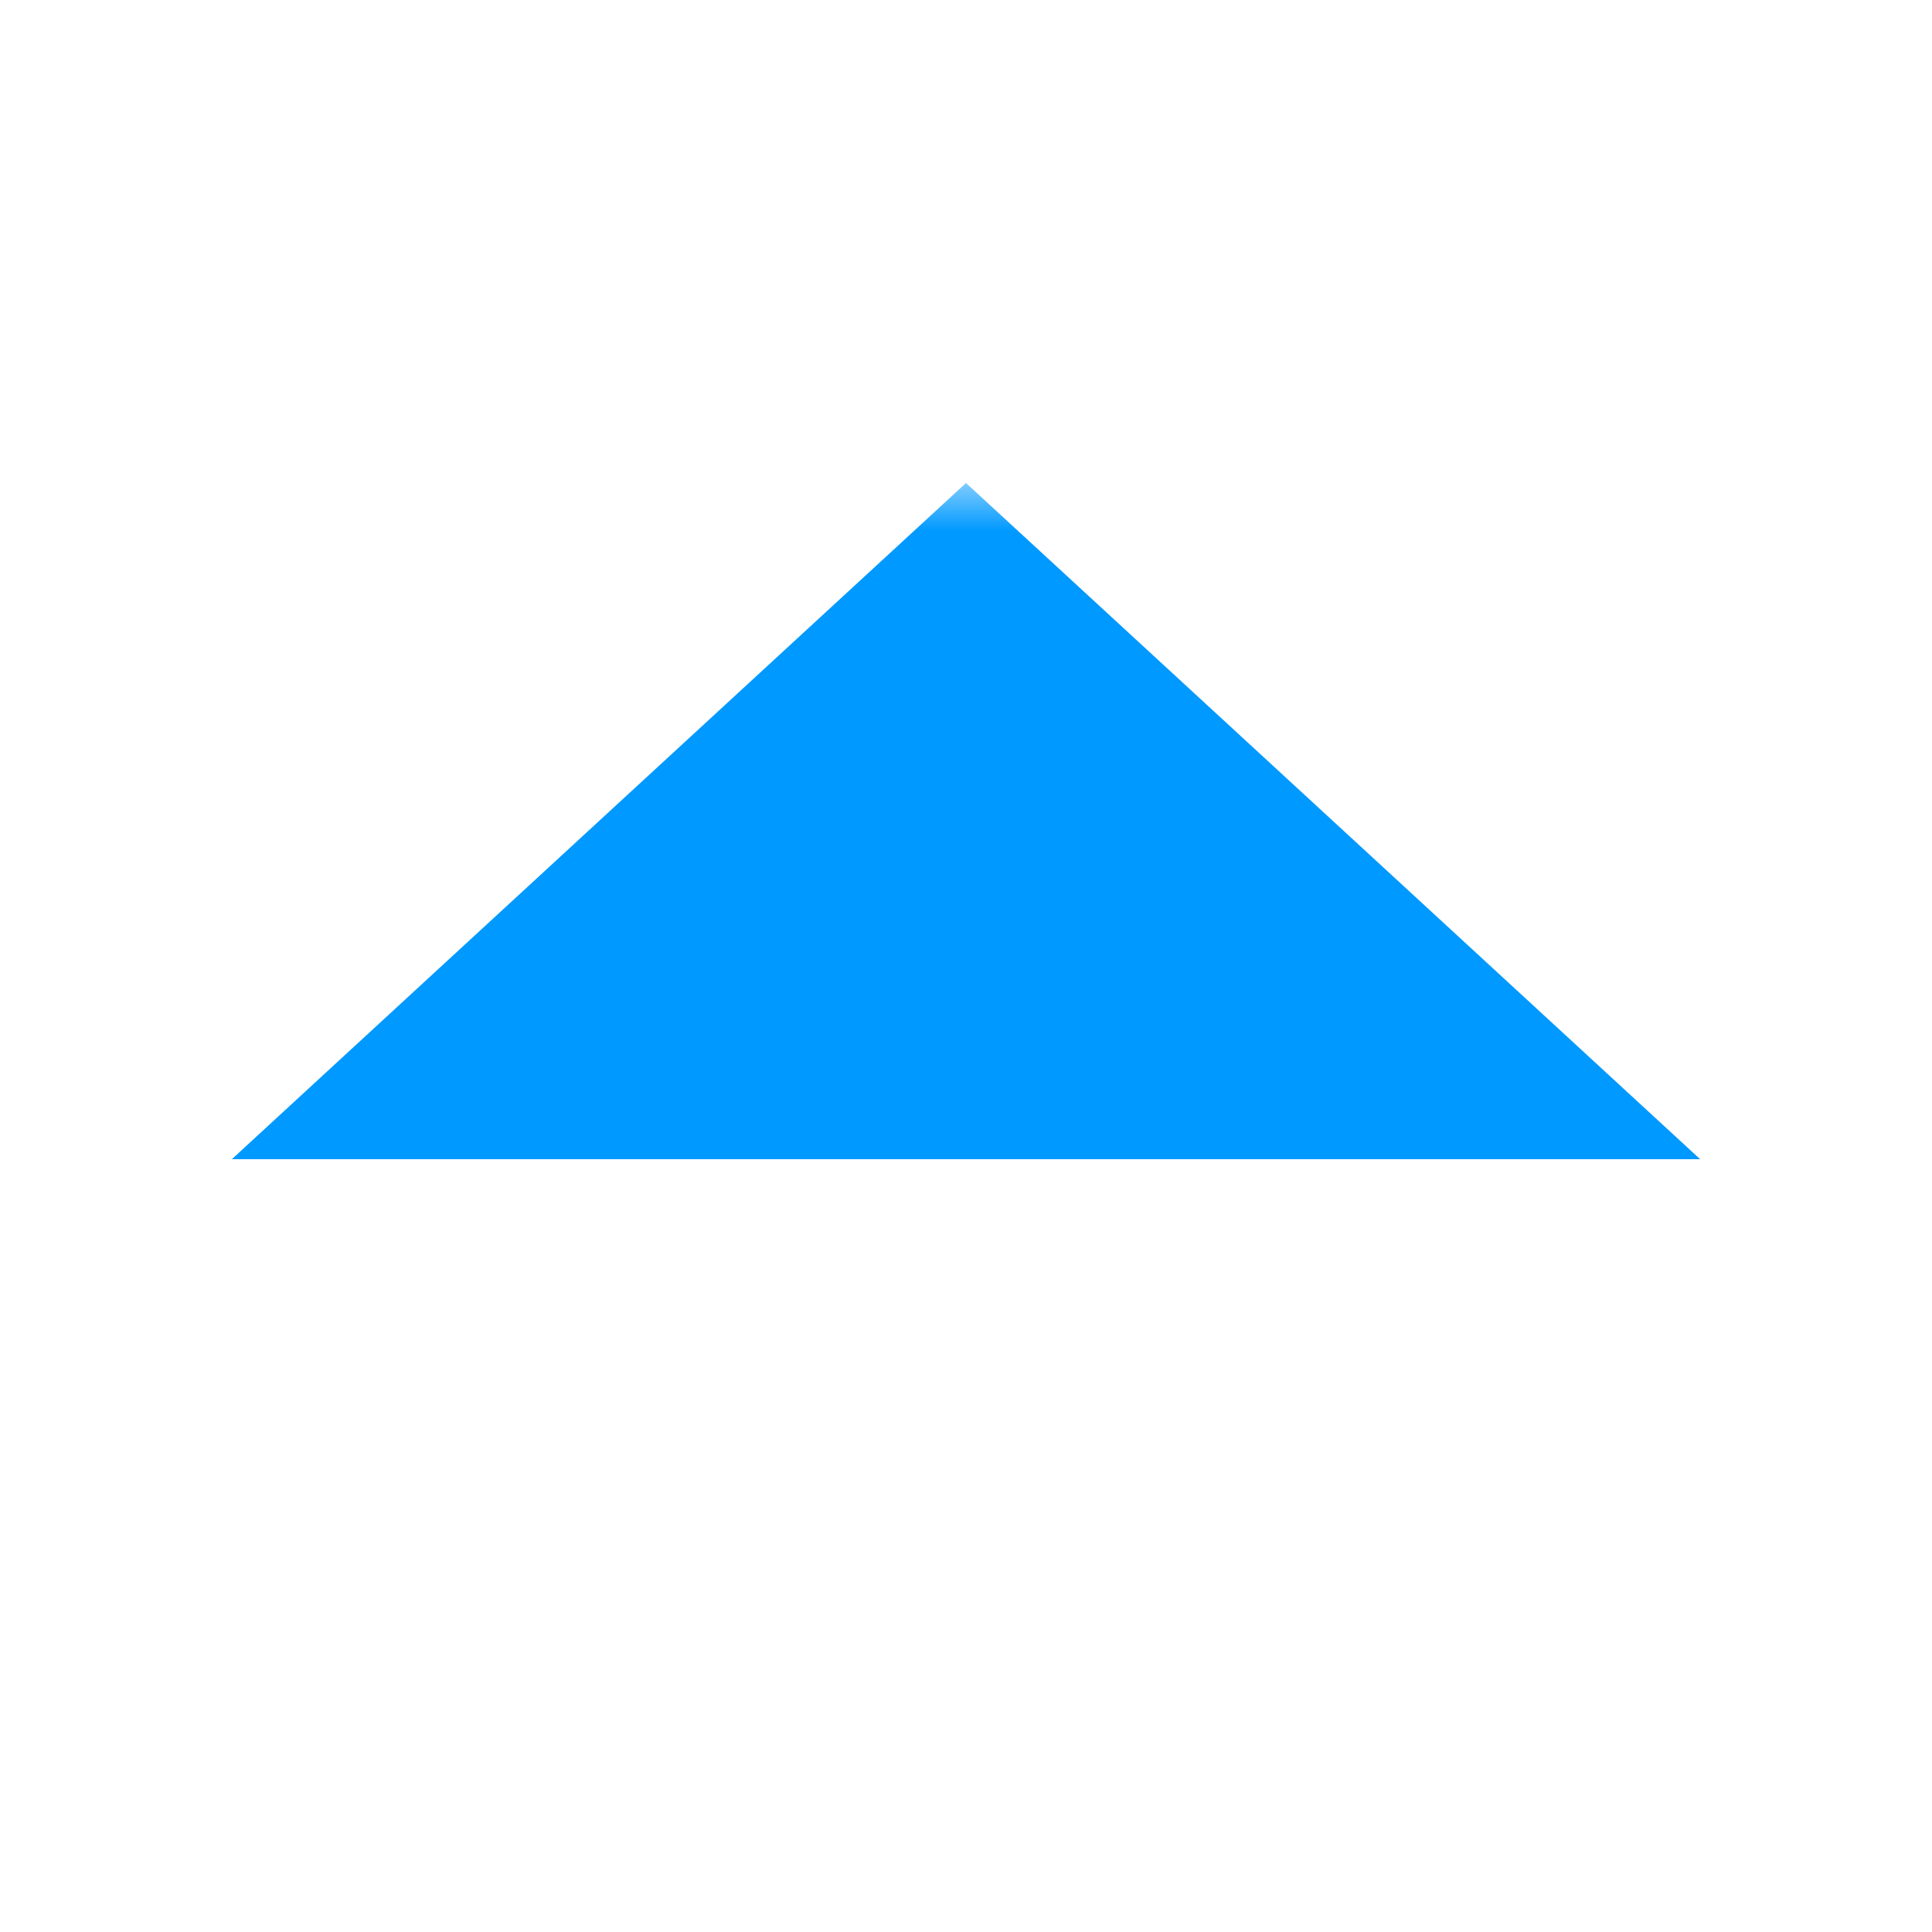 ﻿<?xml version="1.0" encoding="utf-8"?>
<svg version="1.1" width="20px" height="20px" viewBox="1523 599  20 20" xmlns:xlink="http://www.w3.org/1999/xlink" xmlns="http://www.w3.org/2000/svg">
  <defs>
    <mask fill="white" id="clip223">
      <path d="M 1516 632  L 1550 632  L 1550 660  L 1516 660  Z M 1516 604  L 1550 604  L 1550 697  L 1516 697  Z " fill-rule="evenodd" />
    </mask>
  </defs>
  <path d="M 1540.6 611  L 1533 604  L 1525.4 611  L 1540.6 611  Z " fill-rule="nonzero" fill="#0099ff" stroke="none" mask="url(#clip223)" />
  <rect fill-rule="evenodd" fill="#0099ff" stroke="none" x="1532" y="610" width="2" height="79" mask="url(#clip223)" />
  <path d="" stroke-width="2" stroke="#0099ff" fill="none" mask="url(#clip223)" />
</svg>